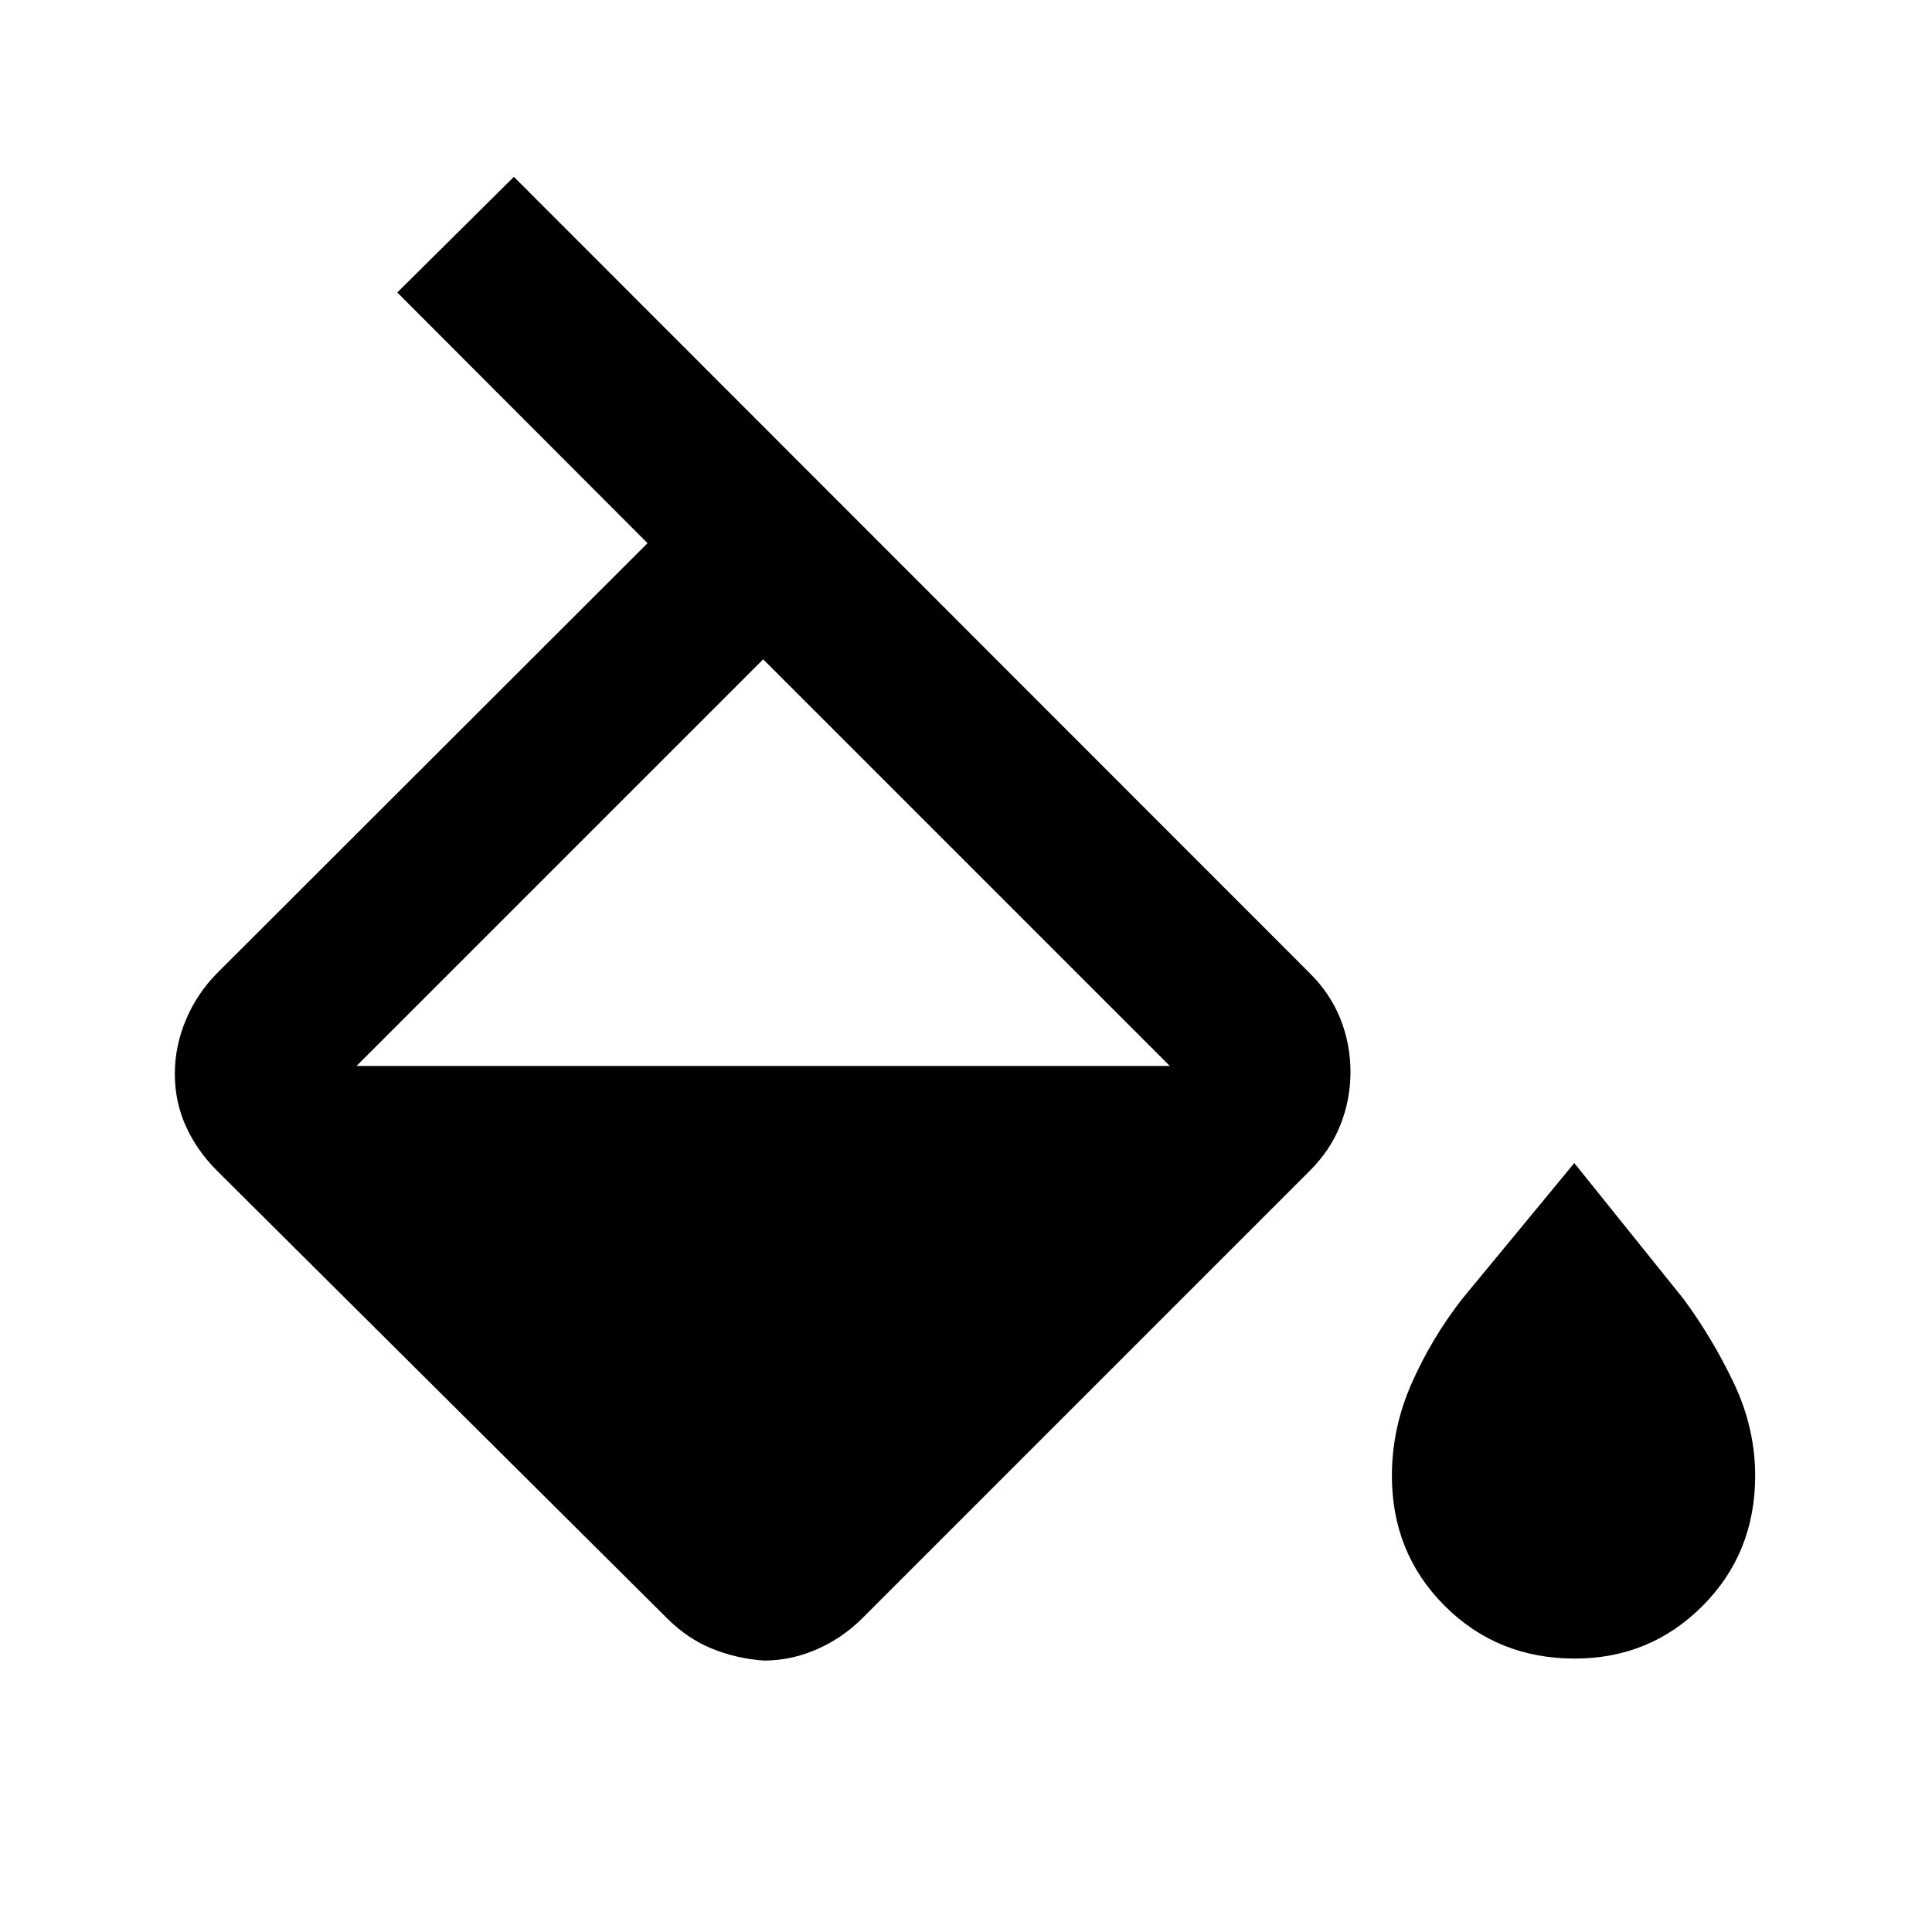 <svg xmlns="http://www.w3.org/2000/svg" height="20" viewBox="0 -960 960 960" width="20"><path d="M331.41-155.93 107.93-378.17q-10.15-10.16-15.6-22.29-5.46-12.13-5.46-25.92 0-13.8 5.52-26.89 5.51-13.08 15.54-23.23l213.83-213.59-124.35-124.58 57.94-57.46L650.74-476.5q10.26 10.15 15.28 22.73 5.02 12.59 5.02 26.39 0 13.79-5.02 26.41-5.02 12.62-15.28 22.8L428.5-155.93q-9.91 9.91-22.66 15.48-12.75 5.58-26.38 5.58-13.63-1-25.76-5.96-12.14-4.95-22.29-15.1Zm47.81-476.46L177.15-430.33v-1 1h404.13v-1 1L379.22-632.39ZM782.5-135.87q-38.43 0-64.65-26.2-26.22-26.19-26.22-64.63 0-23.82 9.92-46.17 9.93-22.35 24.93-41.63l55.78-67.59 54.31 67.59q14.23 19.28 24.9 41.63 10.66 22.35 10.66 46.17 0 38.44-26.1 64.63-26.1 26.2-63.53 26.2Z"/></svg>
